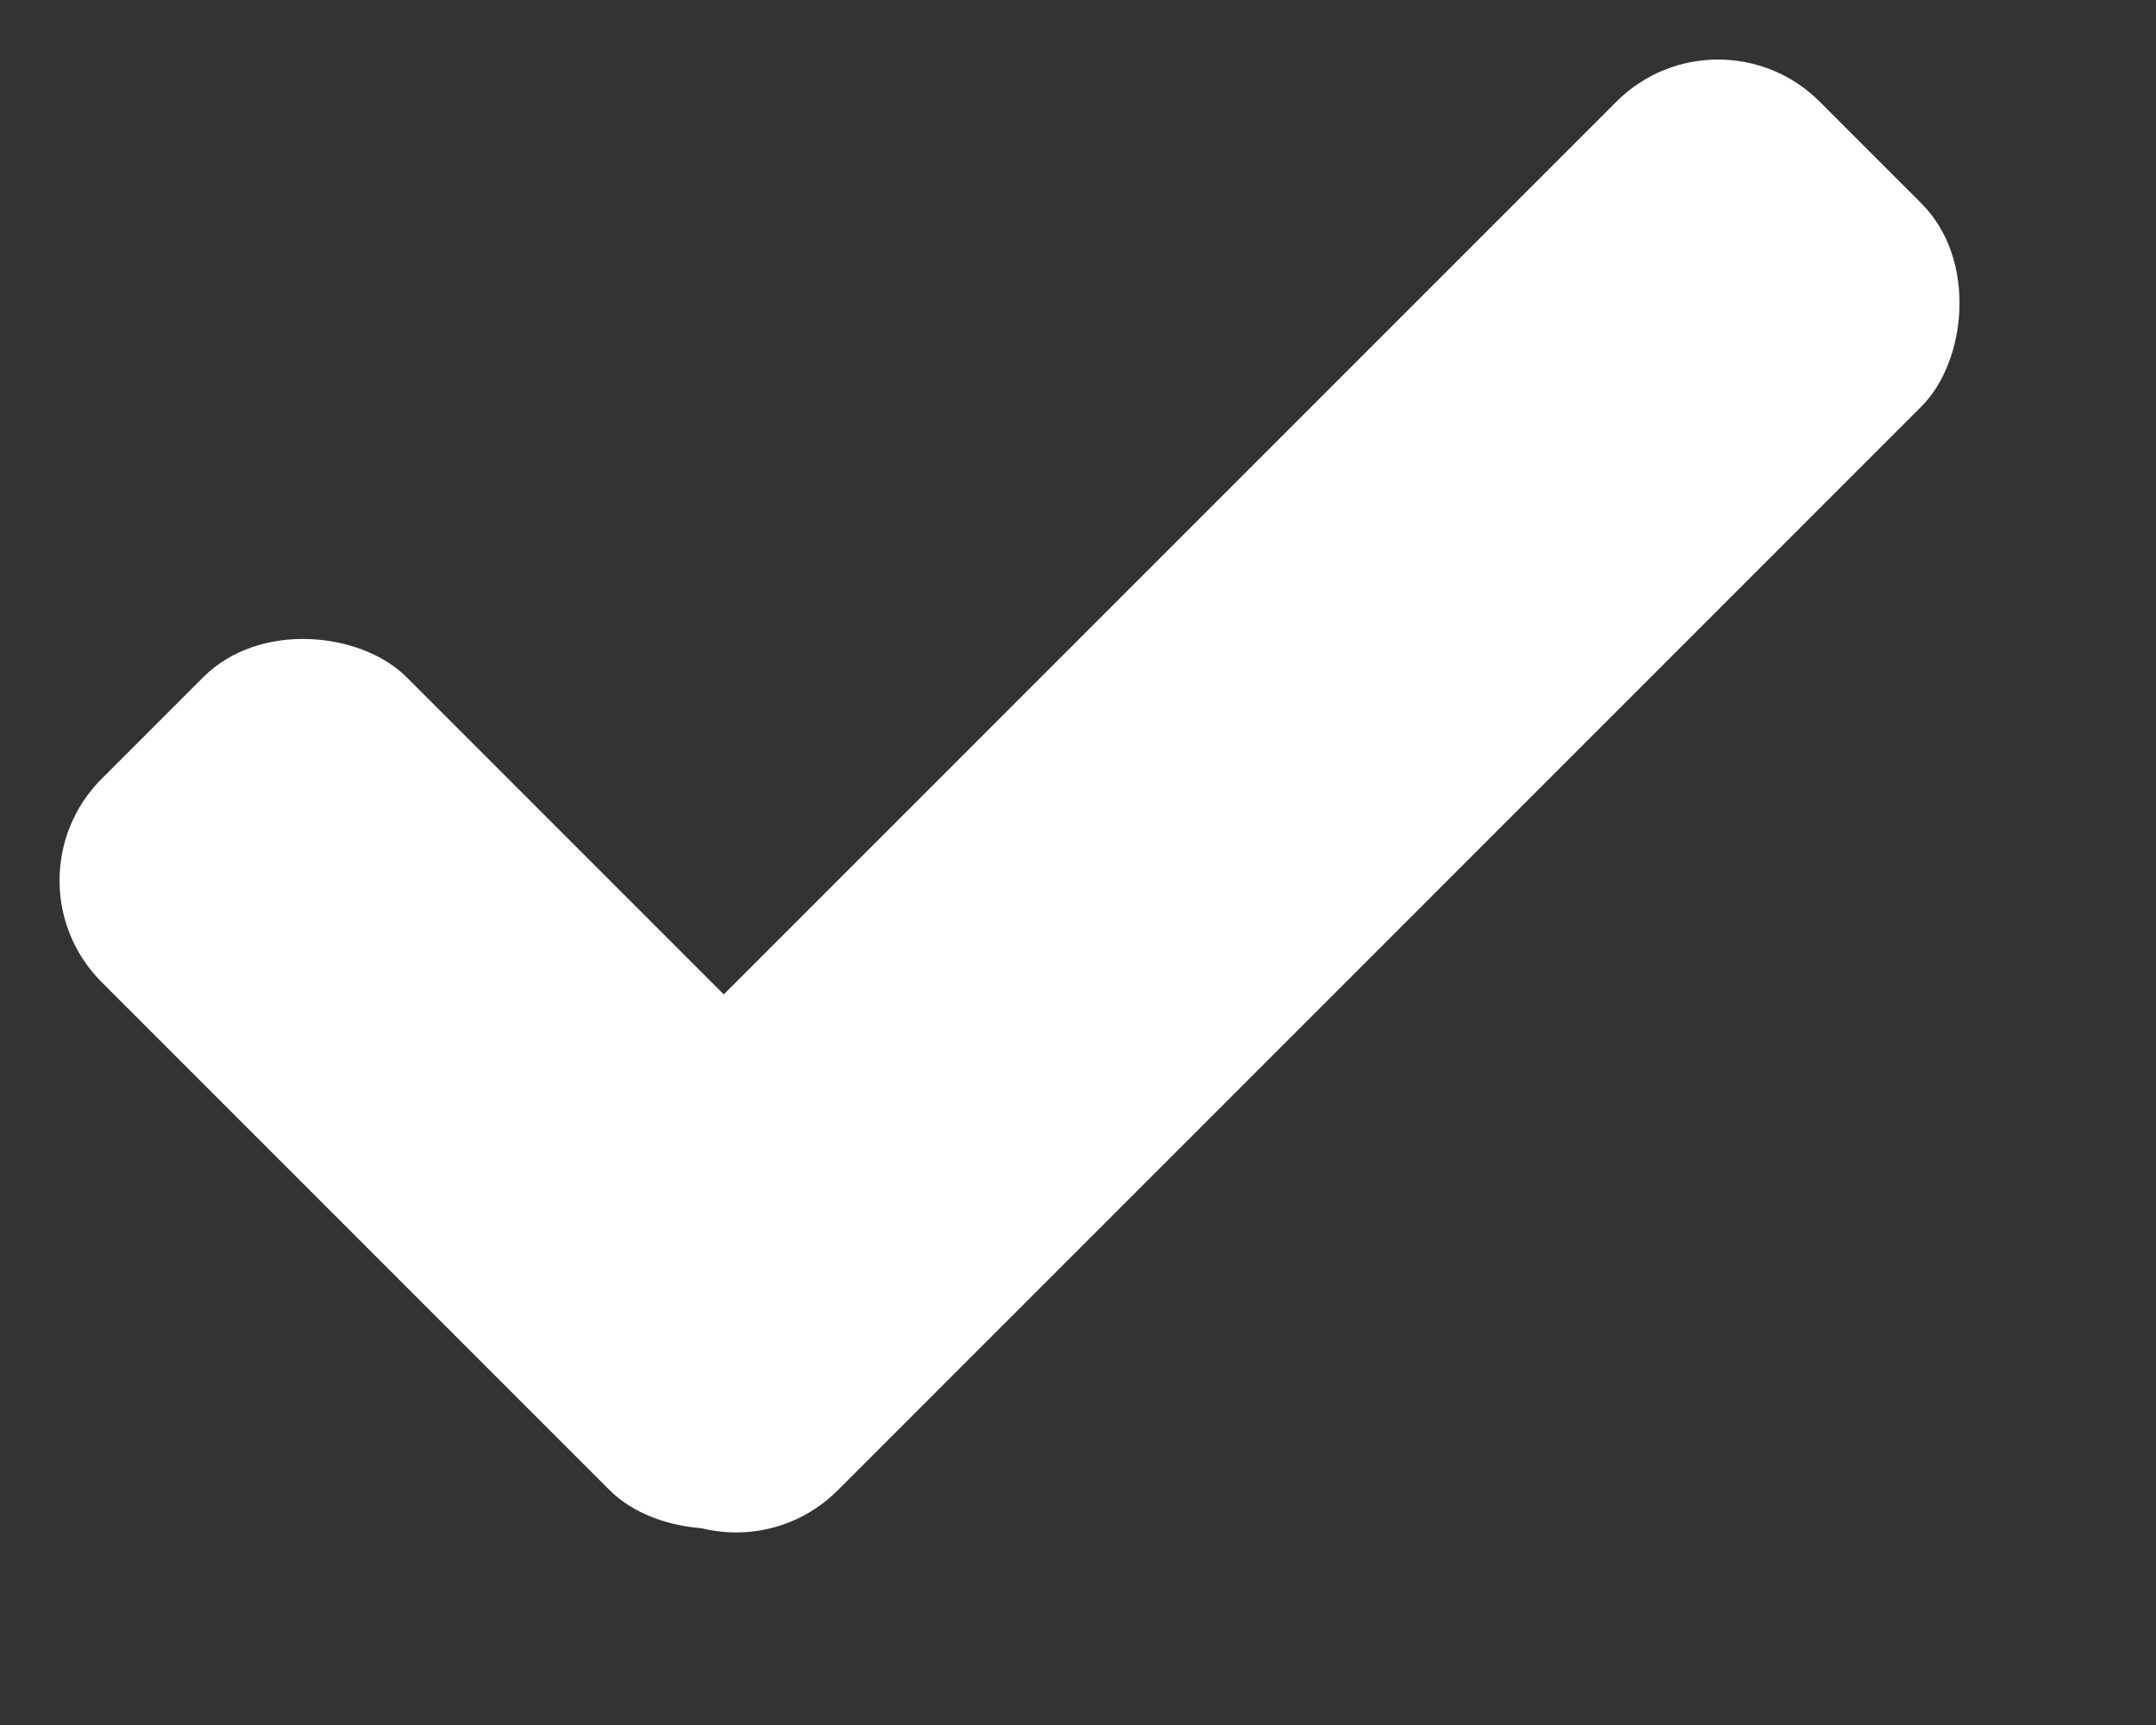 <svg width="15" height="12" viewBox="0 0 15 12" fill="none" xmlns="http://www.w3.org/2000/svg">
<rect x="0" y="0" width="15" height="12" fill="#333333" stroke="none"/>
<rect y="6.125" width="3" height="7" rx="1" transform="rotate(-45 0 6.125)" fill="white"/>
<rect x="11.953" width="3" height="12.662" rx="1" transform="rotate(45 11.953 0)" fill="white"/>
</svg>
